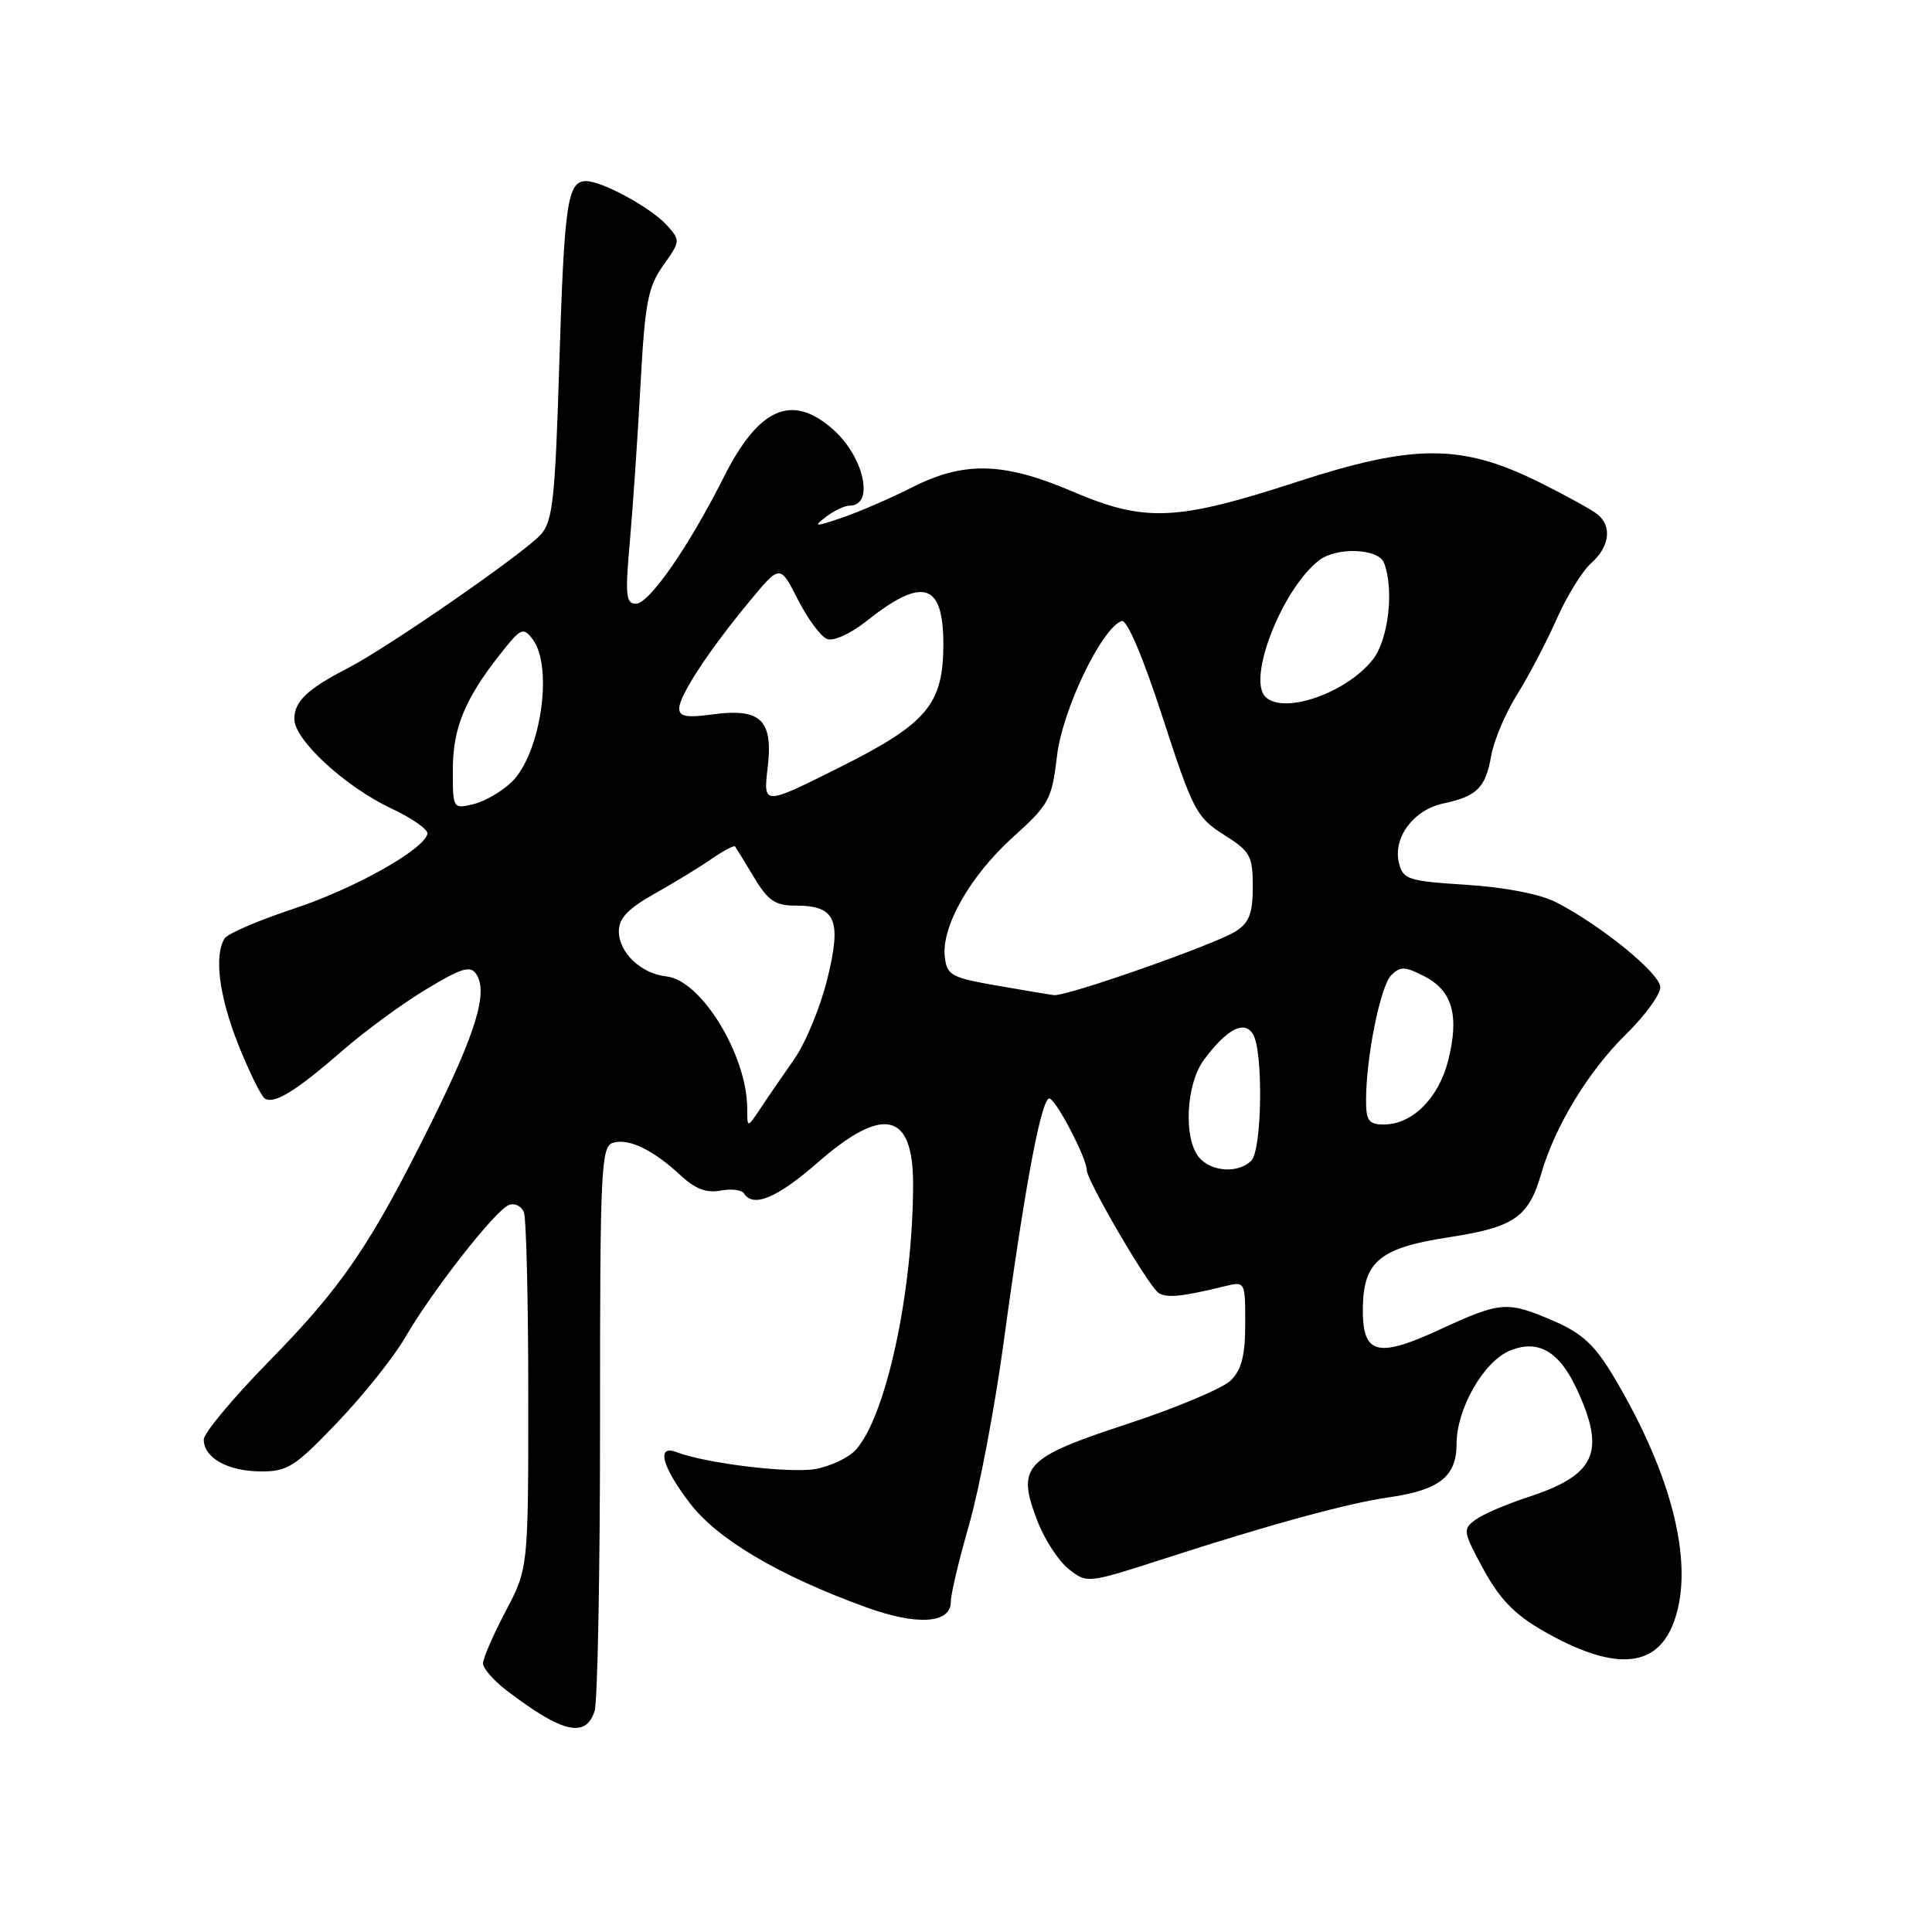 <?xml version="1.0" encoding="UTF-8" standalone="no"?>
<!DOCTYPE svg PUBLIC "-//W3C//DTD SVG 1.1//EN" "http://www.w3.org/Graphics/SVG/1.1/DTD/svg11.dtd" >
<svg xmlns="http://www.w3.org/2000/svg" xmlns:xlink="http://www.w3.org/1999/xlink" version="1.1" viewBox="0 0 256 256">
 <g >
 <path fill="currentColor"
d=" M 78.78 226.75 C 79.19 225.51 79.51 208.18 79.51 188.24 C 79.50 154.88 79.64 151.93 81.21 151.43 C 83.27 150.78 86.54 152.35 90.19 155.75 C 92.10 157.53 93.62 158.11 95.46 157.76 C 96.88 157.49 98.29 157.66 98.58 158.13 C 99.79 160.08 103.00 158.73 108.40 154.00 C 117.05 146.44 121.01 147.36 120.99 156.95 C 120.97 171.21 117.41 187.68 113.39 192.12 C 112.47 193.13 110.10 194.27 108.11 194.64 C 104.78 195.27 93.56 193.92 89.66 192.42 C 86.93 191.38 87.69 194.31 91.42 199.19 C 95.06 203.96 103.21 208.78 114.73 212.96 C 121.53 215.44 126.01 215.14 125.99 212.23 C 125.98 211.28 127.07 206.68 128.42 202.00 C 129.76 197.32 131.81 186.53 132.97 178.00 C 135.91 156.38 138.09 144.94 139.14 145.58 C 140.26 146.28 144.00 153.54 144.00 155.04 C 144.00 156.41 152.04 170.20 153.47 171.28 C 154.47 172.04 156.61 171.83 162.25 170.44 C 165.00 169.77 165.00 169.77 165.00 175.38 C 165.00 179.57 164.52 181.48 163.10 182.90 C 162.06 183.94 155.92 186.53 149.47 188.65 C 135.71 193.16 134.68 194.26 137.43 201.46 C 138.38 203.95 140.26 206.85 141.61 207.91 C 144.05 209.83 144.09 209.82 154.28 206.53 C 168.20 202.02 178.62 199.17 184.00 198.41 C 190.71 197.45 193.00 195.65 193.00 191.36 C 193.00 186.69 196.57 180.42 200.06 178.97 C 203.86 177.40 206.68 179.08 209.06 184.33 C 212.78 192.51 211.37 195.48 202.40 198.40 C 199.59 199.32 196.49 200.65 195.50 201.38 C 193.80 202.62 193.86 202.96 196.57 207.95 C 198.70 211.87 200.71 213.94 204.46 216.09 C 213.61 221.34 219.21 221.12 221.59 215.44 C 224.71 207.97 221.83 195.80 213.75 182.29 C 211.30 178.21 209.61 176.65 205.88 175.04 C 199.67 172.37 198.90 172.43 190.74 176.19 C 182.35 180.06 180.45 179.47 180.59 173.06 C 180.72 167.10 182.96 165.32 192.00 163.94 C 200.59 162.63 202.55 161.29 204.20 155.59 C 206.02 149.25 210.47 141.94 215.46 137.04 C 217.96 134.59 220.00 131.79 220.00 130.82 C 220.00 128.99 212.02 122.51 206.06 119.49 C 204.01 118.46 199.27 117.55 194.30 117.24 C 186.57 116.75 185.92 116.54 185.37 114.35 C 184.54 111.02 187.29 107.31 191.22 106.47 C 195.72 105.51 196.84 104.39 197.59 100.15 C 197.94 98.14 199.49 94.47 201.04 92.00 C 202.58 89.53 204.94 85.03 206.28 82.00 C 207.62 78.97 209.68 75.64 210.86 74.60 C 213.27 72.45 213.63 69.77 211.71 68.18 C 211.01 67.59 207.52 65.67 203.97 63.90 C 193.67 58.80 187.40 58.79 171.82 63.86 C 155.86 69.05 151.72 69.23 142.15 65.14 C 132.95 61.21 127.74 61.08 120.79 64.61 C 117.96 66.04 113.81 67.84 111.57 68.60 C 107.94 69.83 107.71 69.82 109.44 68.49 C 110.51 67.67 111.92 67.00 112.58 67.00 C 115.92 67.00 114.49 60.50 110.35 56.87 C 104.91 52.08 100.53 54.02 95.88 63.27 C 91.26 72.45 86.02 80.00 84.26 80.00 C 82.93 80.00 82.82 78.85 83.46 71.75 C 83.86 67.21 84.50 57.86 84.87 50.97 C 85.46 40.08 85.86 38.01 87.88 35.17 C 90.16 31.97 90.17 31.85 88.36 29.84 C 86.25 27.52 79.81 24.00 77.65 24.00 C 75.19 24.00 74.77 26.88 74.11 48.16 C 73.56 66.21 73.24 69.07 71.65 70.84 C 69.37 73.35 51.41 85.79 46.15 88.50 C 40.72 91.30 39.00 92.93 39.00 95.28 C 39.00 98.04 45.75 104.26 51.88 107.14 C 54.65 108.44 56.79 109.95 56.64 110.50 C 56.07 112.65 46.93 117.76 38.92 120.41 C 34.29 121.94 30.17 123.71 29.77 124.34 C 28.33 126.61 29.04 132.07 31.61 138.50 C 33.05 142.08 34.61 145.26 35.09 145.56 C 36.36 146.34 39.21 144.58 45.35 139.24 C 48.34 136.63 53.35 132.96 56.48 131.08 C 61.17 128.25 62.33 127.90 63.11 129.08 C 64.70 131.50 63.09 136.78 57.09 148.87 C 49.07 165.03 45.38 170.45 35.55 180.48 C 30.85 185.28 27.00 189.90 27.00 190.74 C 27.00 193.16 30.14 194.93 34.48 194.97 C 38.09 195.00 39.04 194.40 44.70 188.48 C 48.13 184.89 52.18 179.83 53.68 177.23 C 57.27 171.04 65.64 160.35 67.43 159.67 C 68.20 159.37 69.10 159.81 69.42 160.64 C 69.74 161.48 70.00 172.43 70.00 184.98 C 70.00 207.80 70.00 207.80 67.00 213.50 C 65.35 216.64 64.00 219.75 64.00 220.41 C 64.00 221.08 65.44 222.72 67.21 224.06 C 74.53 229.63 77.61 230.34 78.78 226.75 Z  M 158.87 153.35 C 156.78 150.82 157.15 143.61 159.55 140.40 C 162.58 136.35 164.84 135.16 166.01 137.00 C 167.41 139.19 167.24 152.36 165.80 153.80 C 164.08 155.52 160.48 155.28 158.87 153.35 Z  M 99.01 146.88 C 98.99 139.81 92.91 129.87 88.31 129.38 C 84.94 129.02 82.00 126.23 82.00 123.39 C 82.00 121.68 83.23 120.39 86.75 118.41 C 89.36 116.95 92.77 114.86 94.33 113.78 C 95.88 112.71 97.27 111.98 97.40 112.16 C 97.54 112.35 98.67 114.19 99.91 116.25 C 101.78 119.37 102.72 120.00 105.46 120.00 C 110.75 120.00 111.56 121.89 109.62 129.74 C 108.71 133.43 106.74 138.21 105.23 140.36 C 103.73 142.51 101.71 145.44 100.76 146.88 C 99.01 149.50 99.01 149.50 99.01 146.88 Z  M 181.01 145.75 C 181.02 140.03 182.91 130.66 184.35 129.22 C 185.55 128.02 186.18 128.04 188.76 129.38 C 192.46 131.29 193.39 134.58 191.89 140.52 C 190.63 145.52 187.13 149.00 183.37 149.00 C 181.36 149.00 181.00 148.50 181.01 145.75 Z  M 132.00 130.58 C 126.06 129.54 125.47 129.22 125.19 126.80 C 124.72 122.78 128.57 116.02 134.24 110.91 C 139.02 106.60 139.37 105.96 140.06 100.16 C 140.78 94.03 146.00 83.17 148.64 82.29 C 149.33 82.06 151.47 87.10 154.05 95.04 C 158.06 107.39 158.55 108.32 162.16 110.60 C 165.68 112.82 166.00 113.40 166.00 117.49 C 166.00 121.02 165.53 122.25 163.75 123.40 C 161.06 125.13 141.30 132.06 139.65 131.86 C 139.02 131.78 135.57 131.20 132.00 130.58 Z  M 60.00 102.06 C 60.00 96.51 61.56 92.68 66.25 86.71 C 69.02 83.19 69.32 83.05 70.58 84.71 C 73.34 88.35 71.66 99.82 67.82 103.60 C 66.54 104.85 64.26 106.18 62.75 106.55 C 60.02 107.21 60.00 107.18 60.00 102.06 Z  M 101.72 101.72 C 102.47 95.38 100.81 93.79 94.36 94.67 C 91.00 95.13 90.00 94.95 90.00 93.87 C 90.00 92.17 93.91 86.21 99.34 79.65 C 103.36 74.79 103.36 74.79 105.72 79.44 C 107.02 82.00 108.77 84.36 109.59 84.67 C 110.45 85.00 112.71 83.97 114.80 82.31 C 122.27 76.37 125.00 77.19 125.00 85.37 C 124.99 93.35 122.84 95.89 111.17 101.72 C 101.13 106.74 101.13 106.74 101.72 101.72 Z  M 167.67 92.33 C 165.24 89.91 169.90 78.04 174.78 74.25 C 177.09 72.45 182.66 72.66 183.39 74.58 C 184.75 78.12 183.98 84.75 181.91 87.39 C 178.41 91.84 170.07 94.73 167.67 92.33 Z "/>
</g>
</svg>